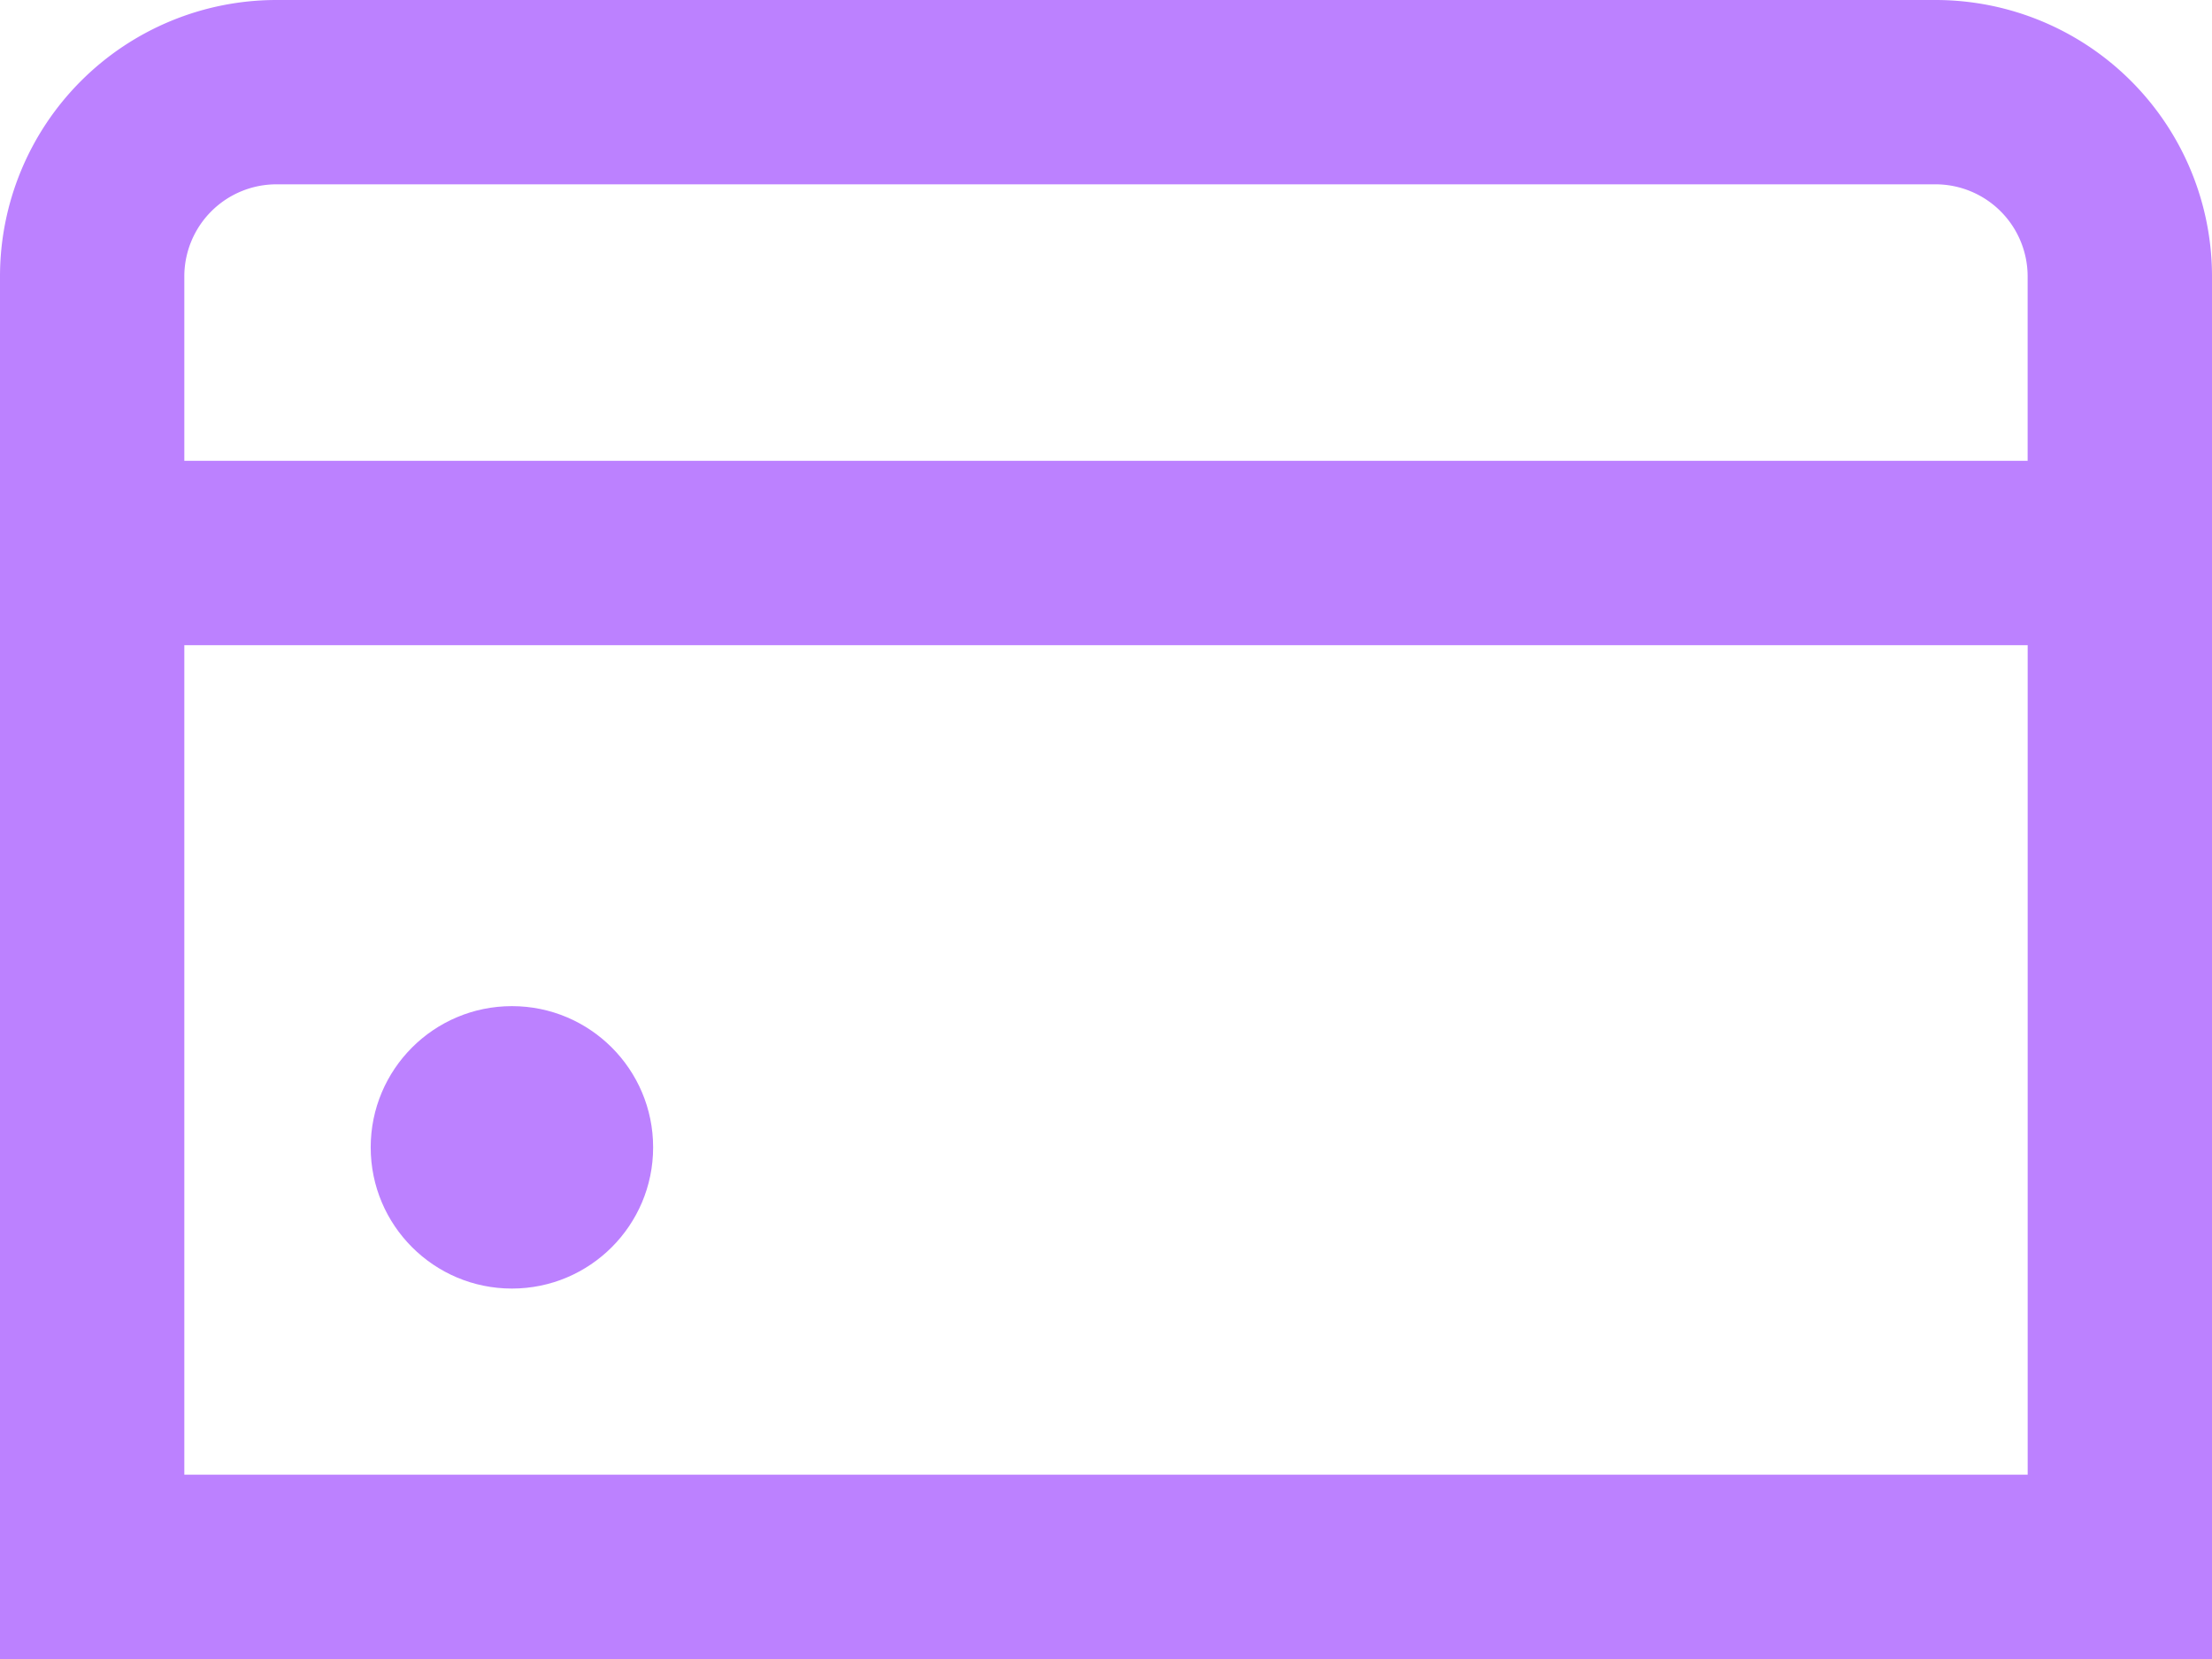 <svg id="_01_align_center" data-name="01 align center" xmlns="http://www.w3.org/2000/svg" width="48.387" height="36.29" viewBox="0 0 48.387 36.29">
  <ellipse id="Elipse_12" data-name="Elipse 12" cx="3.089" cy="3.089" rx="3.089" ry="3.089" transform="translate(8.109 22.009)" fill="#bc81ff"/>
  <path id="Caminho_30" data-name="Caminho 30" d="M42.339,3H6.048A6.048,6.048,0,0,0,0,9.048V39.29H48.387V9.048A6.048,6.048,0,0,0,42.339,3ZM6.048,7.032h36.29a2.016,2.016,0,0,1,2.016,2.016v4.032H4.032V9.048A2.016,2.016,0,0,1,6.048,7.032ZM4.032,35.258V17.113H44.355V35.258Z" transform="translate(0 -3)" fill="#bc81ff"/>
</svg>
